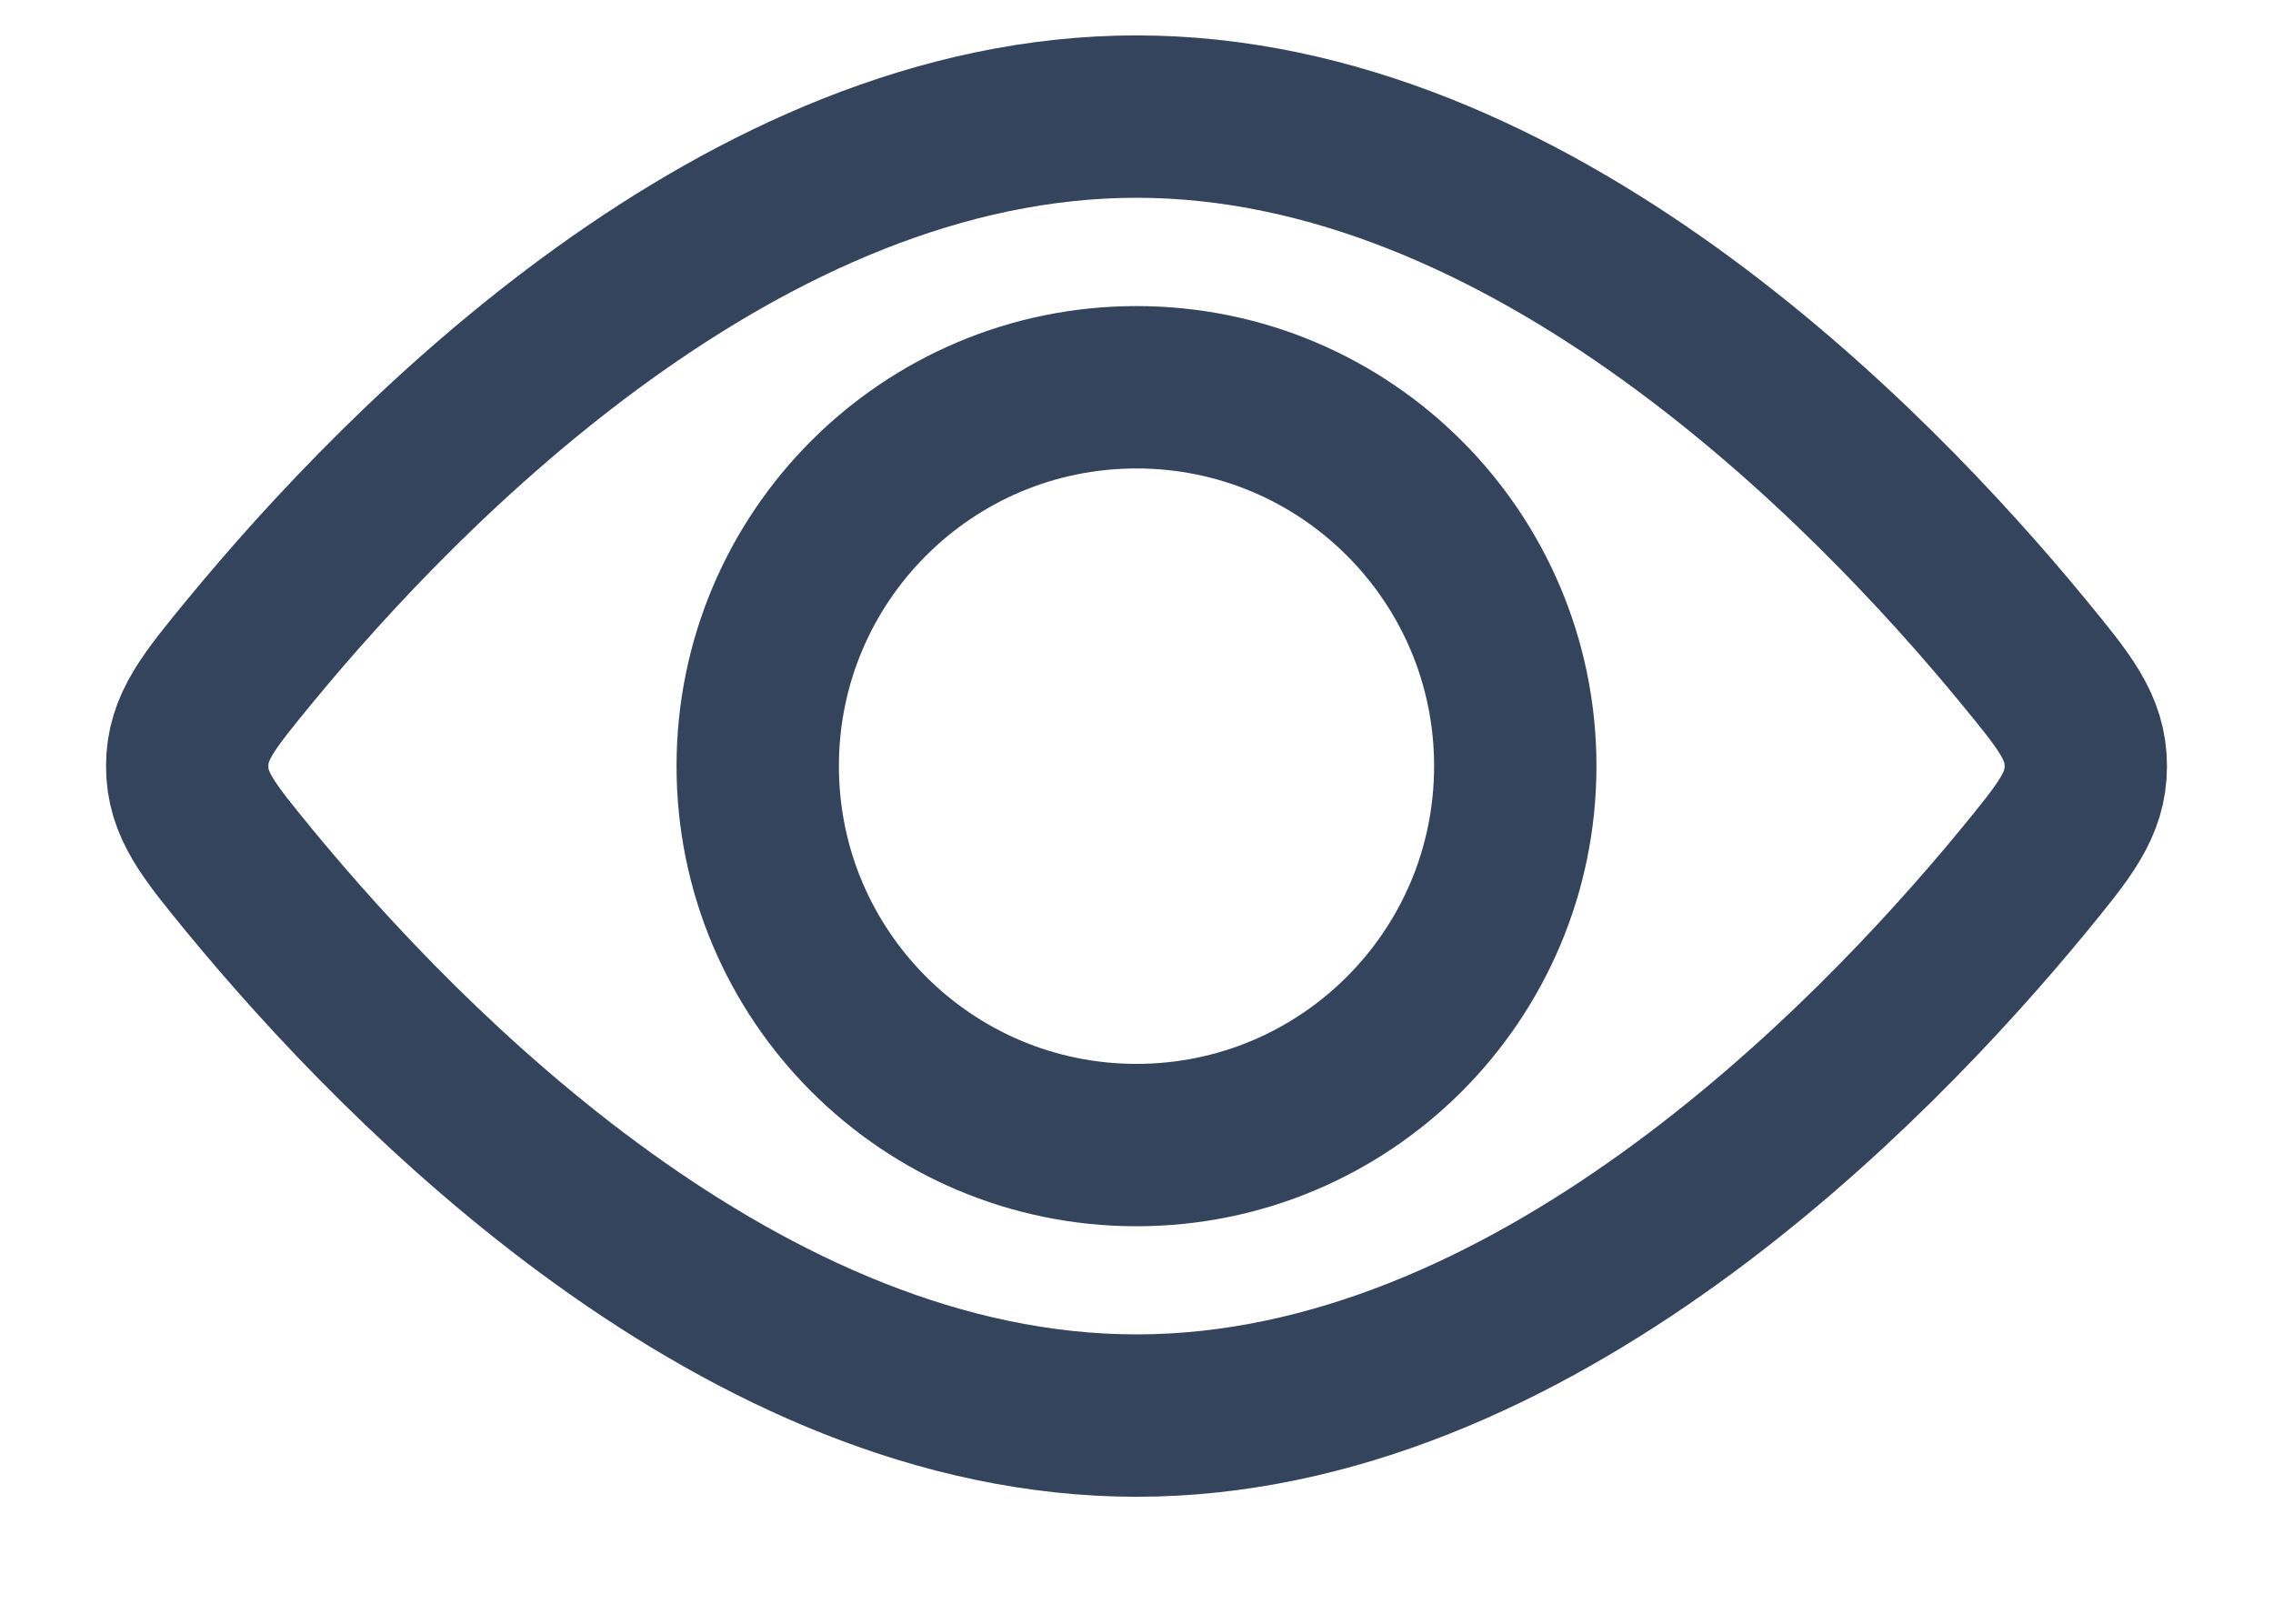 <svg width="14" height="10" viewBox="0 0 14 10" fill="none" xmlns="http://www.w3.org/2000/svg">
<path d="M7 7.052C8.289 7.052 9.333 6.007 9.333 4.718C9.333 3.43 8.289 2.385 7 2.385C5.711 2.385 4.667 3.43 4.667 4.718C4.667 6.007 5.711 7.052 7 7.052Z" stroke="#34445C"/>
<path d="M12.459 4.008C12.717 4.322 12.847 4.479 12.847 4.718C12.847 4.958 12.717 5.114 12.459 5.429C11.512 6.578 9.424 8.718 7 8.718C4.576 8.718 2.488 6.578 1.541 5.429C1.283 5.114 1.153 4.958 1.153 4.718C1.153 4.479 1.283 4.322 1.541 4.008C2.488 2.858 4.576 0.718 7 0.718C9.424 0.718 11.512 2.858 12.459 4.008Z" stroke="#34445C"/>
</svg>
